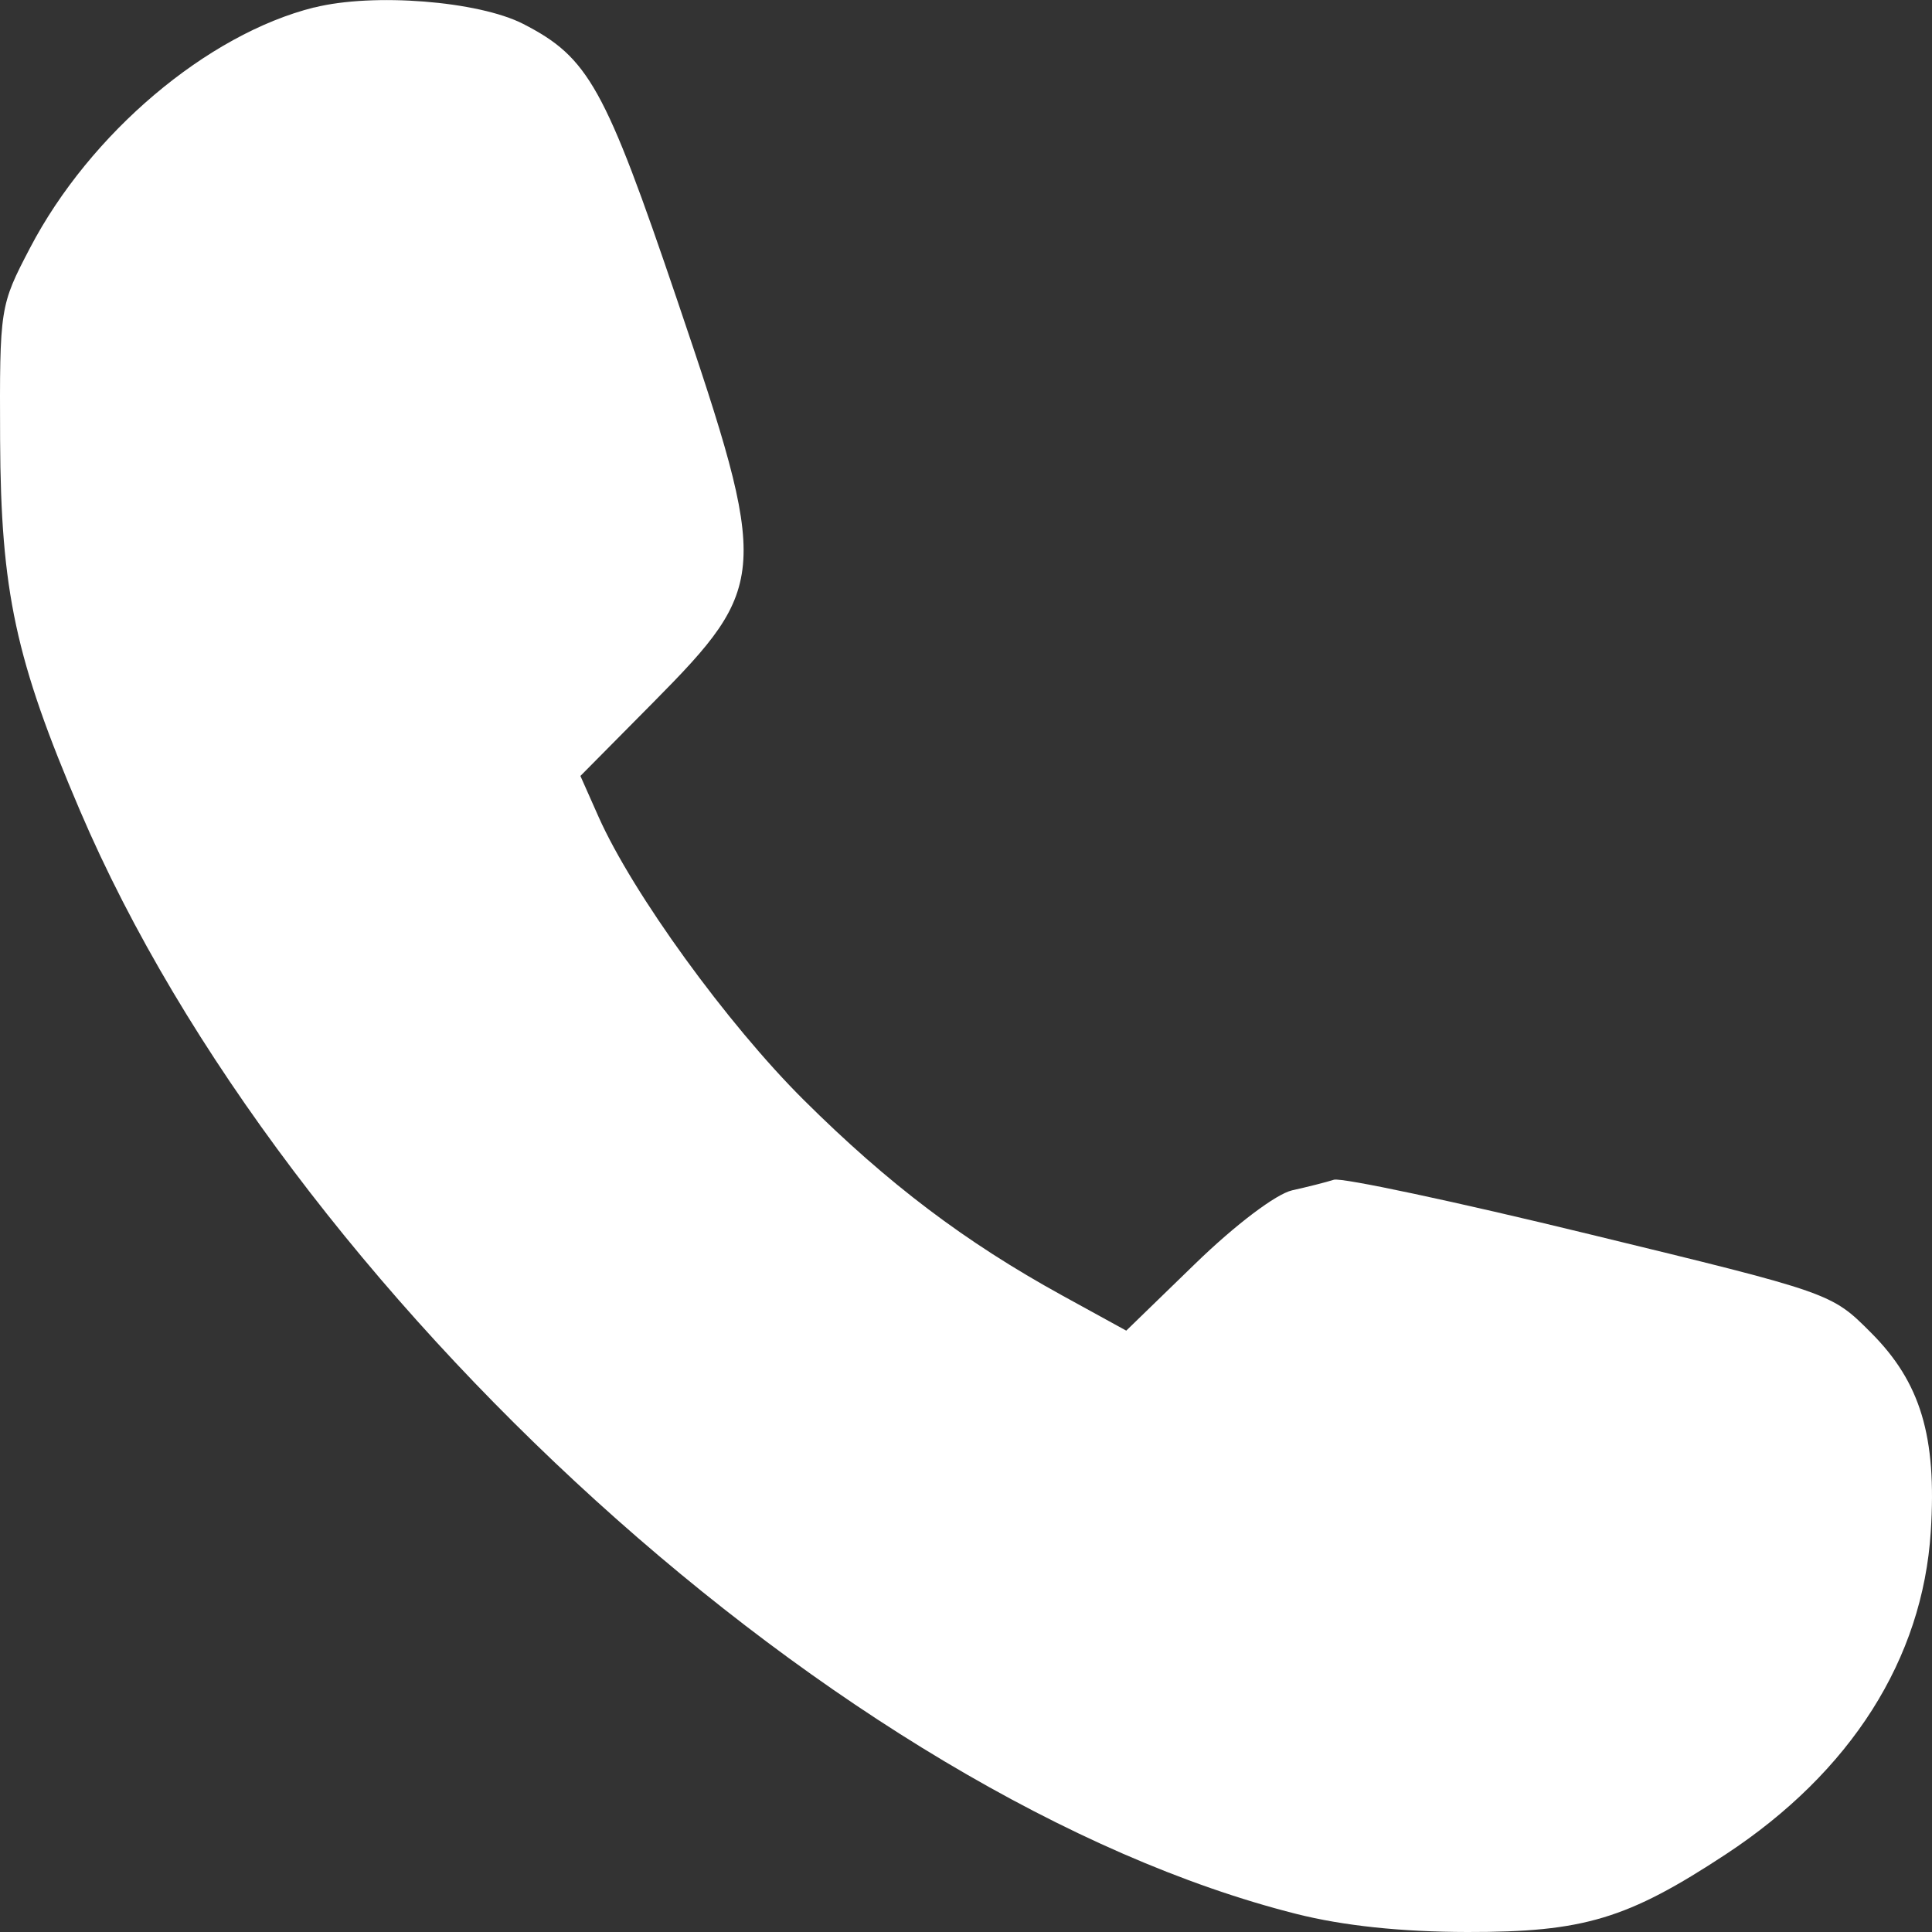 <svg width="19" height="19" fill="none" xmlns="http://www.w3.org/2000/svg"><rect width="100%" height="100%" fill="#333333" stroke="none"/><path fill-rule="evenodd" clip-rule="evenodd" d="M3.09.073C2.037.336.884 1.312.296 2.437c-.298.57-.3.587-.295 1.885.007 1.492.151 2.165.784 3.646C2.815 12.723 8.3 17.7 12.748 18.822c.463.117 1.033.177 1.682.178 1.144.002 1.575-.128 2.542-.764 1.231-.81 1.936-1.92 2.016-3.174.06-.935-.1-1.469-.59-1.958-.387-.388-.387-.388-2.766-.966-1.308-.319-2.44-.56-2.514-.536-.075.024-.26.071-.41.104-.158.036-.555.335-.952.72l-.68.66-.63-.346c-.956-.526-1.711-1.097-2.54-1.921-.754-.749-1.684-2.033-2.019-2.785l-.179-.403.713-.72c1.142-1.154 1.149-1.274.24-3.956C5.948.852 5.788.565 5.145.235 4.705.01 3.67-.072 3.09.074Z" fill="#fff"/></svg>